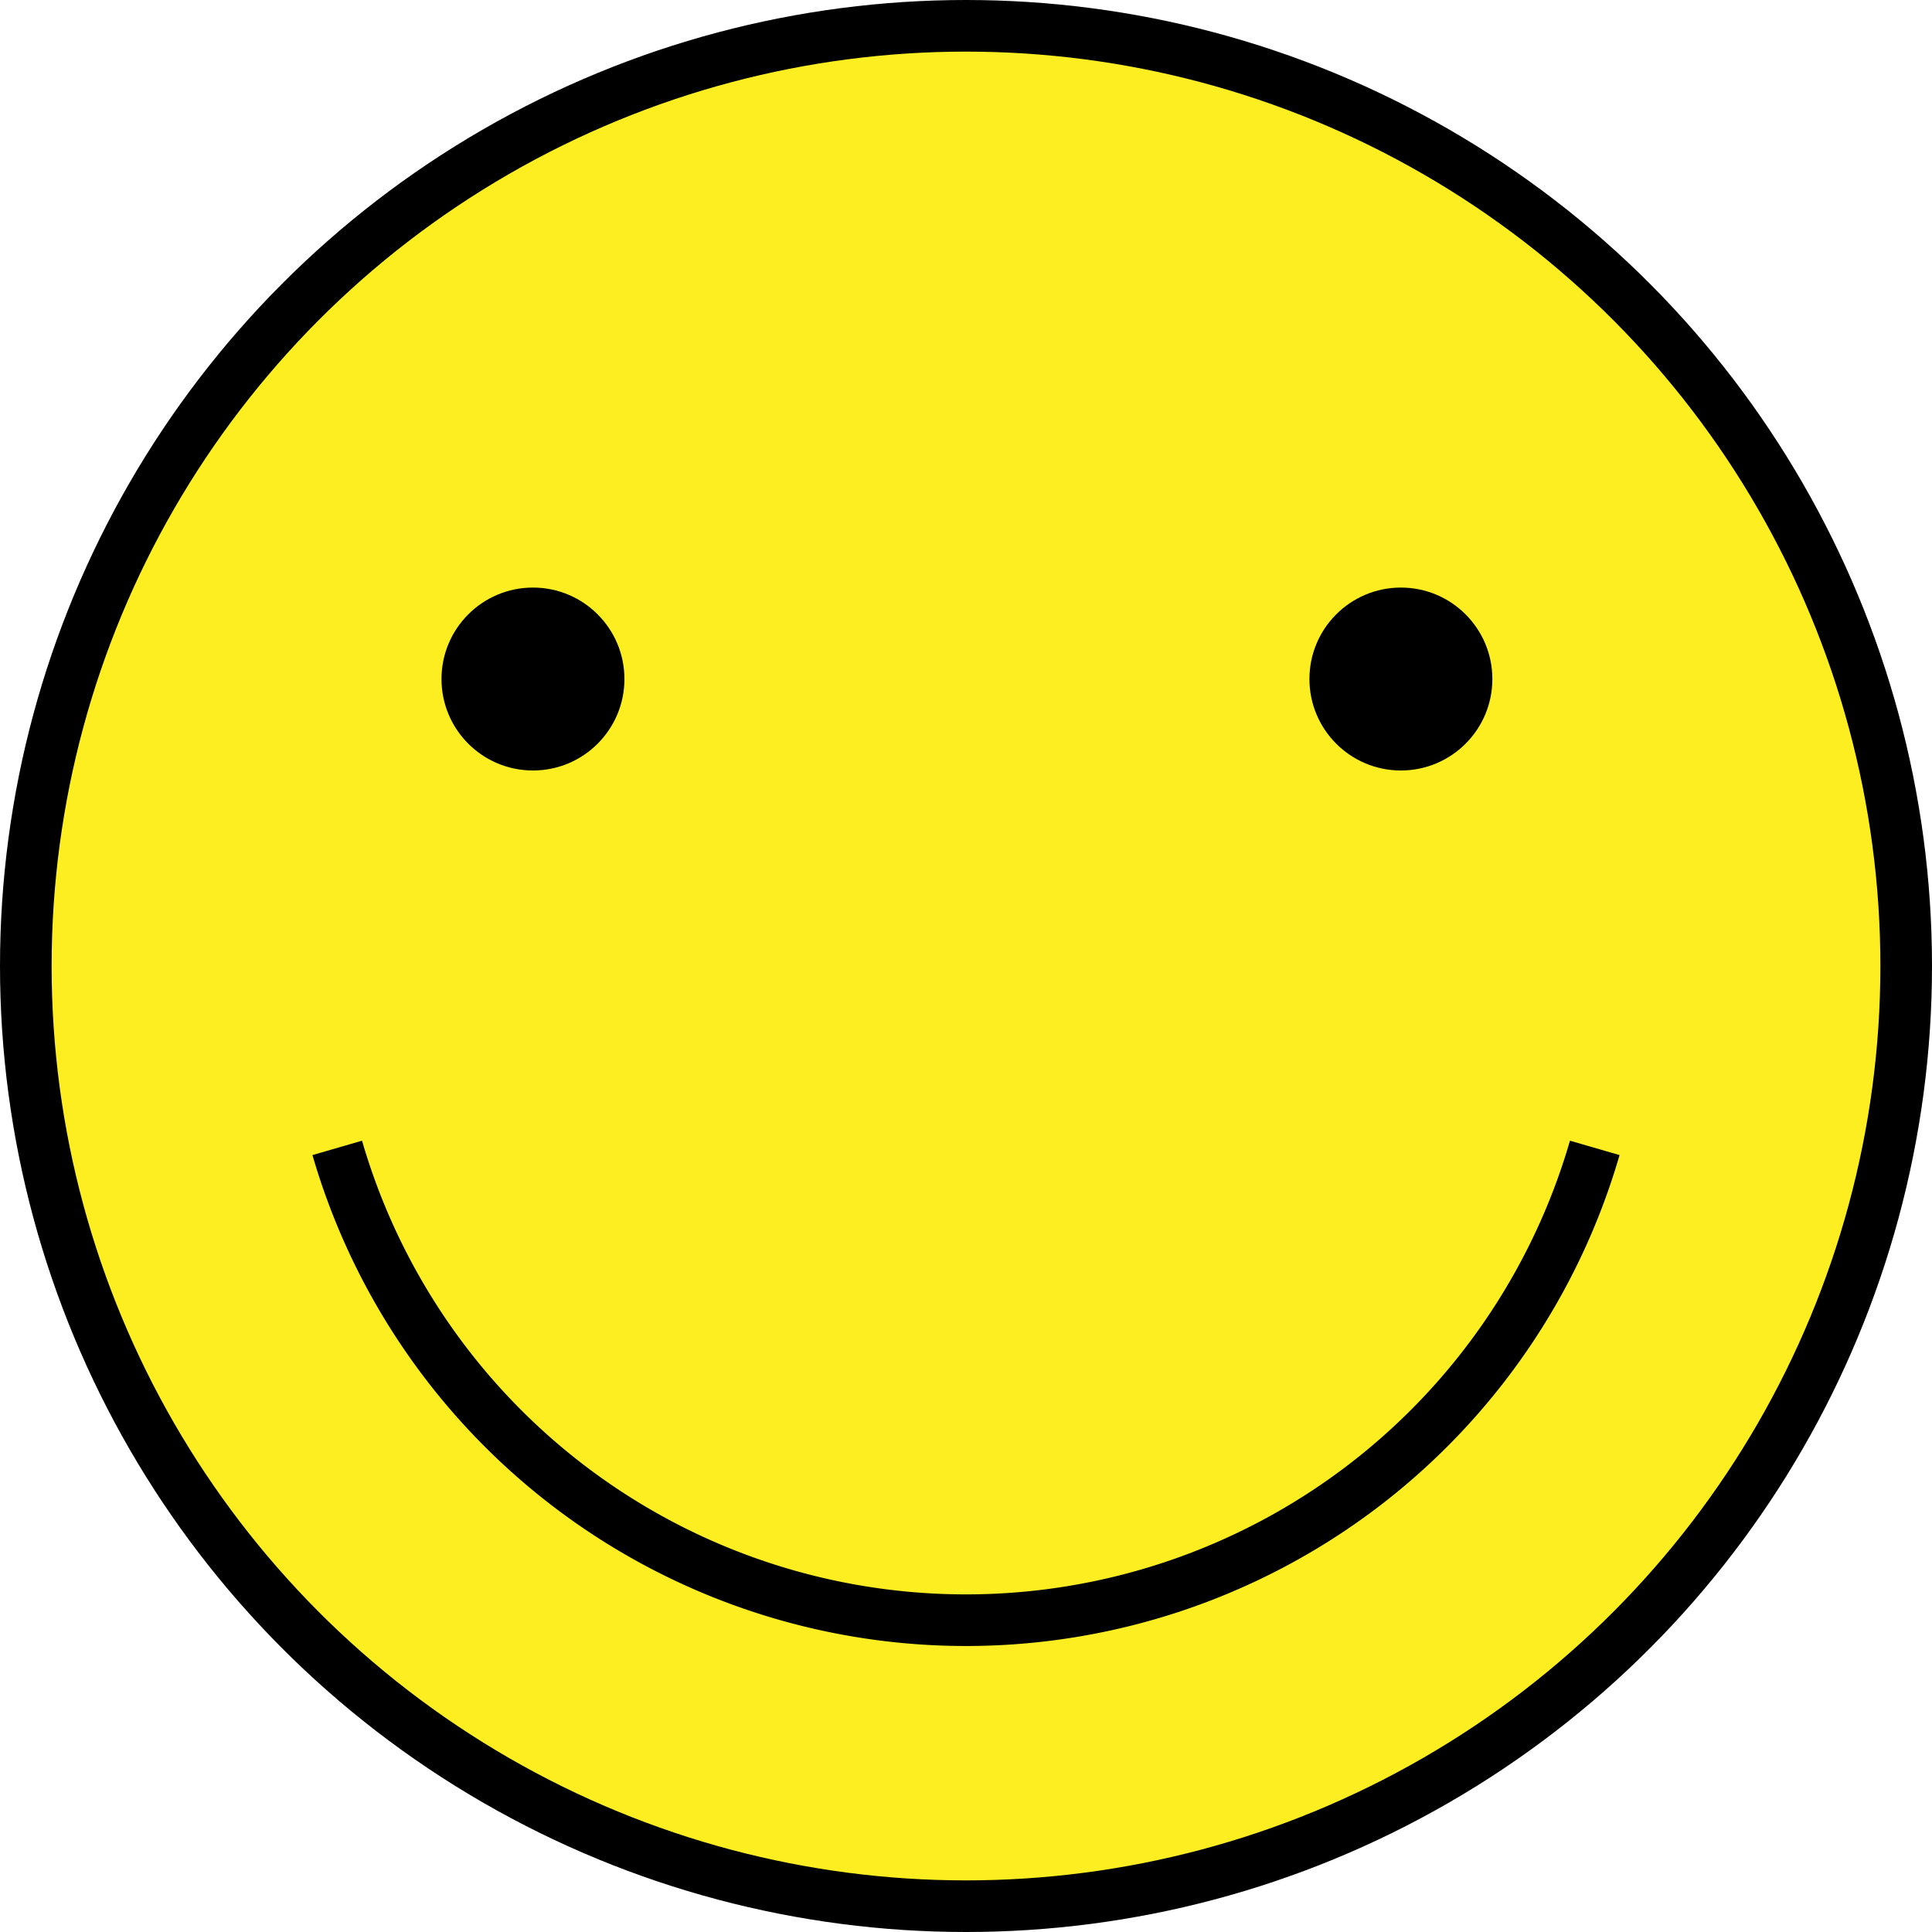 <svg id="Layer_1" data-name="Layer 1" xmlns="http://www.w3.org/2000/svg" viewBox="0 0 187.16 187.16">
  <title>boneco</title>
  <circle cx="93.58" cy="93.58" r="91.08" fill="#fcee21" stroke="#000" stroke-miterlimit="10" stroke-width="5"/>
  <path d="M182.12,116A63.42,63.42,0,0,1,60.3,116" transform="translate(-27.63 -4.8)" fill="none" stroke="#000" stroke-miterlimit="10" stroke-width="5"/>
  <circle cx="51.63" cy="65.78" r="8.86"/>
  <circle cx="135.71" cy="65.78" r="8.86"/>
</svg>
